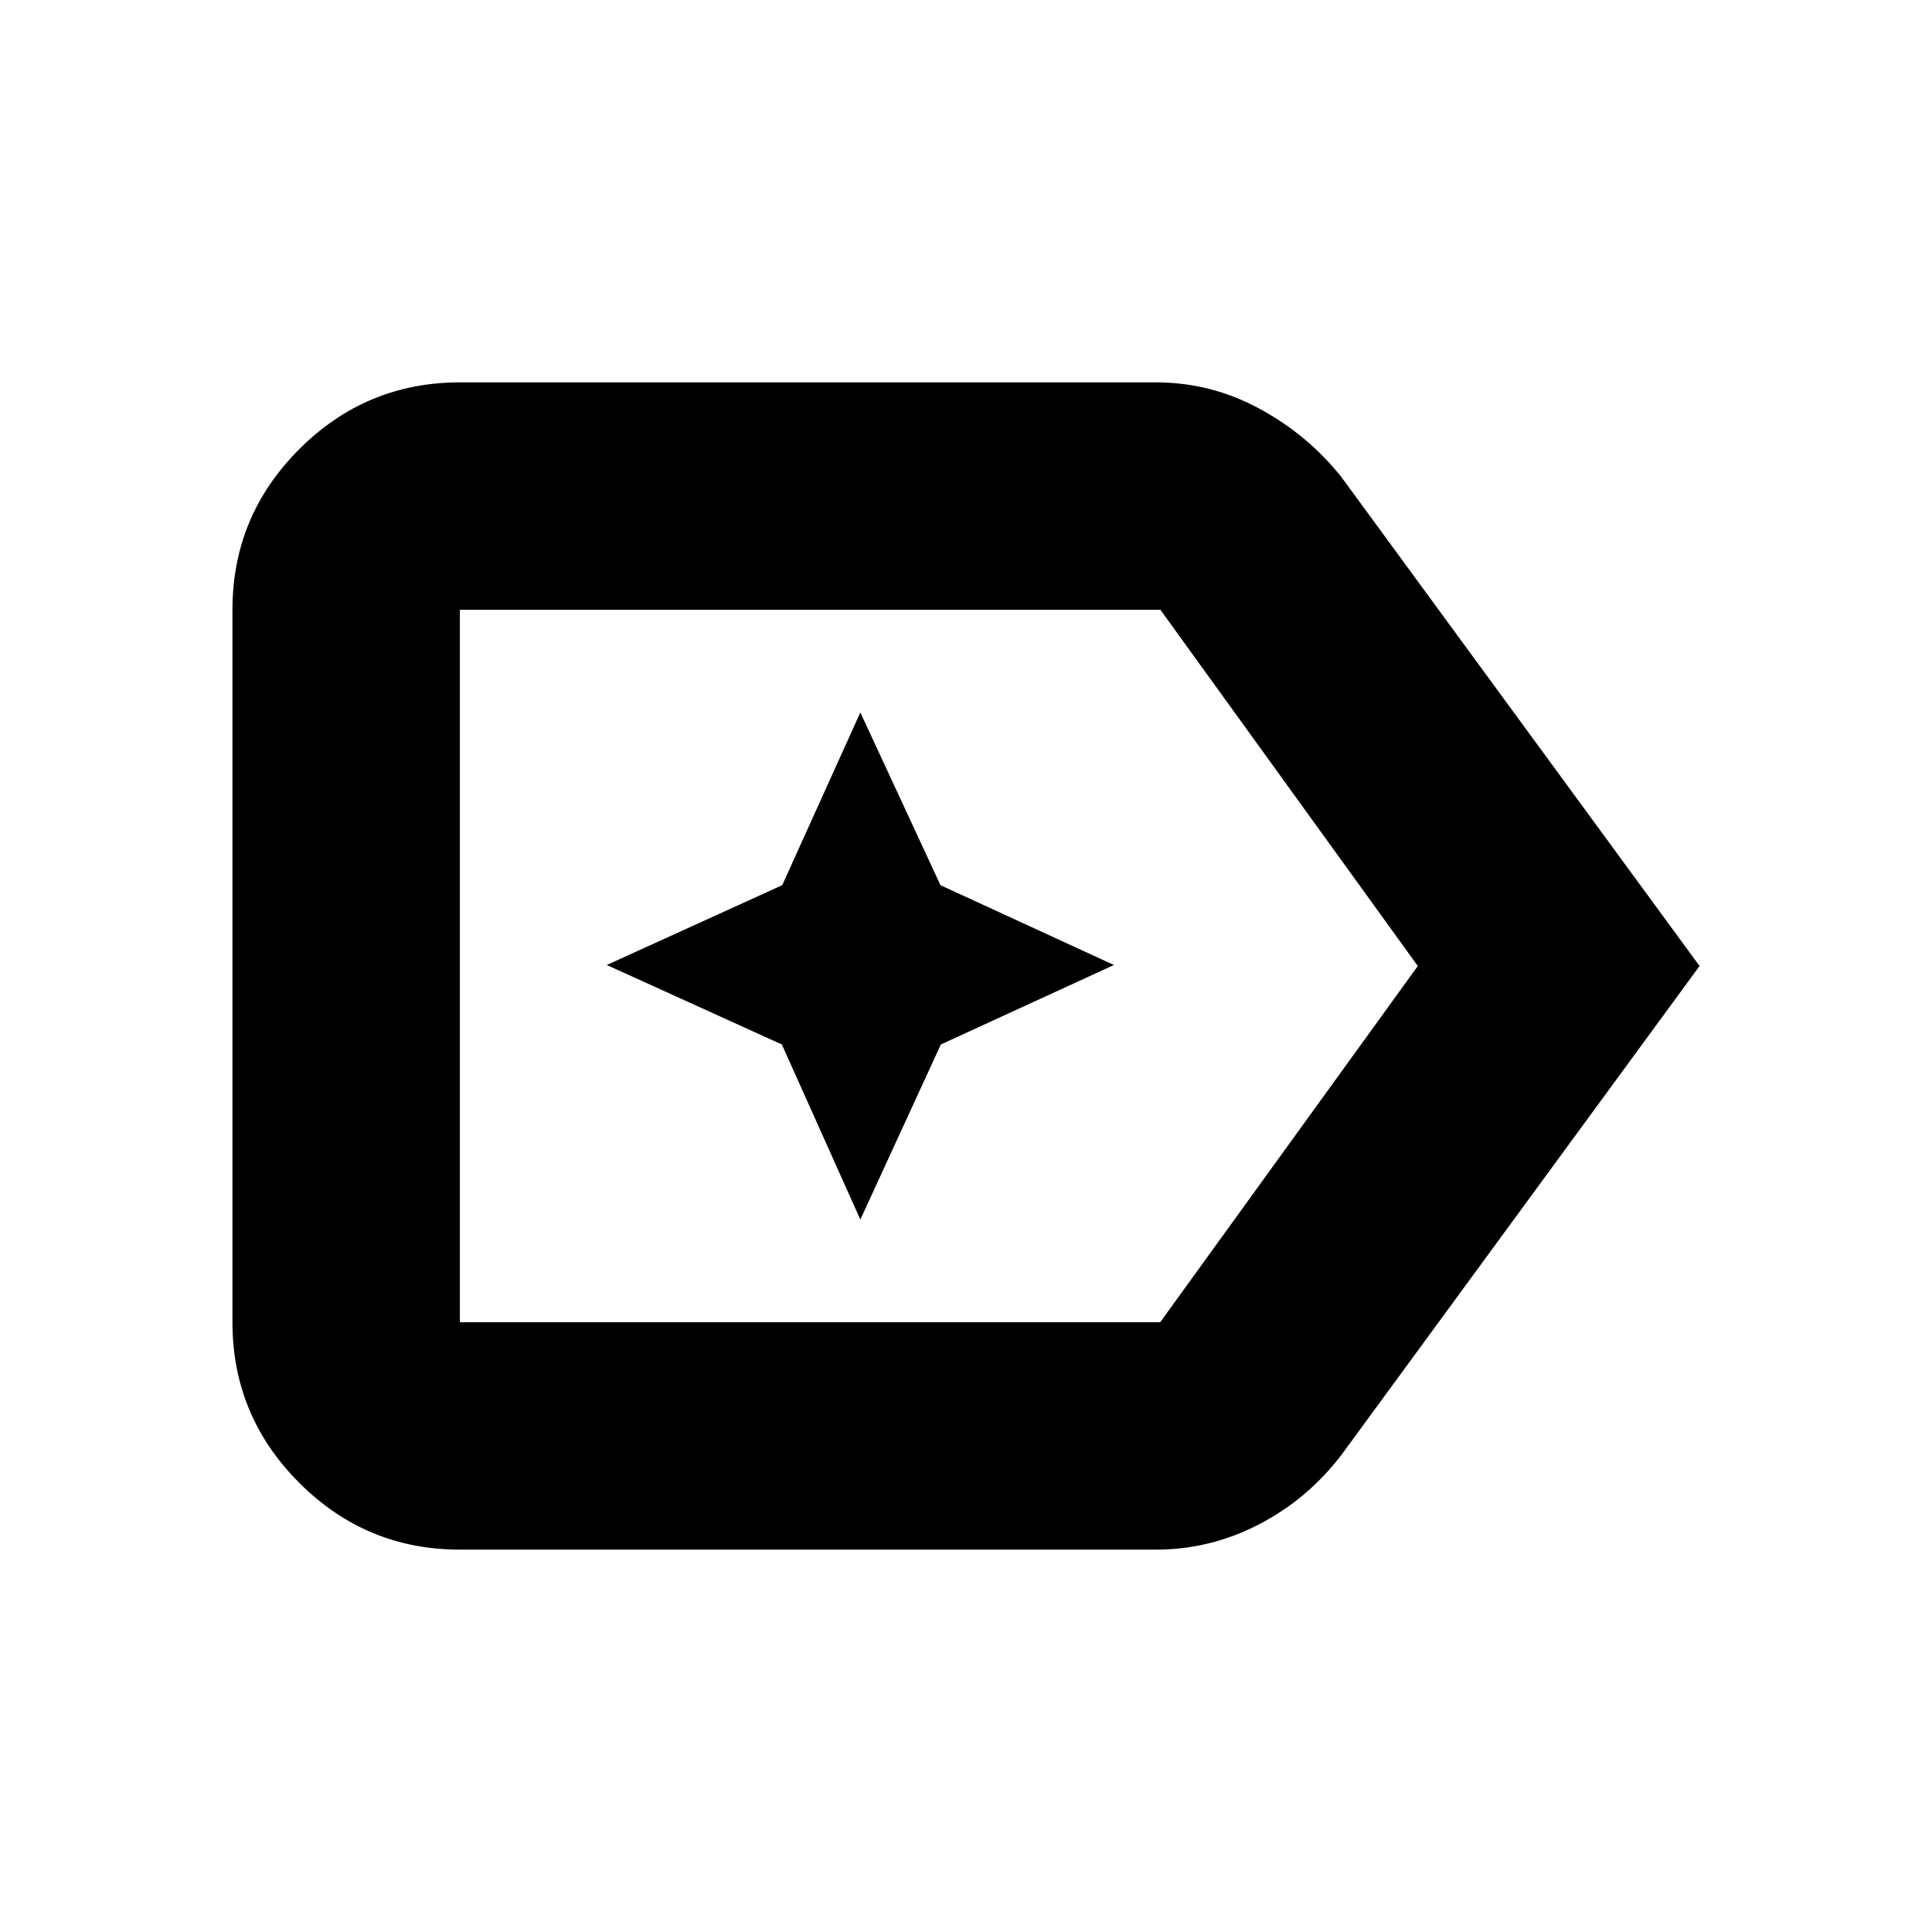 <svg xmlns="http://www.w3.org/2000/svg" height="20" viewBox="0 96 960 960" width="20"><path d="m844.5 576-178 243q-16.833 22-41.023 34.5Q601.288 866 574.5 866h-346q-46.613 0-79.806-33.194Q115.5 799.613 115.5 753V399q0-46.612 33.194-79.806Q181.887 286 228.5 286h346q27.091 0 51.176 13t40.824 34l178 243Zm-140 0L576.596 399H228.5v354h348l128-177Zm-476 0v177-354 177Zm199 126 40-87 86-39.5-86.188-39.656L427.5 450l-38.812 85.844L301.5 575.5l87 39.5 39 87Z"/></svg>